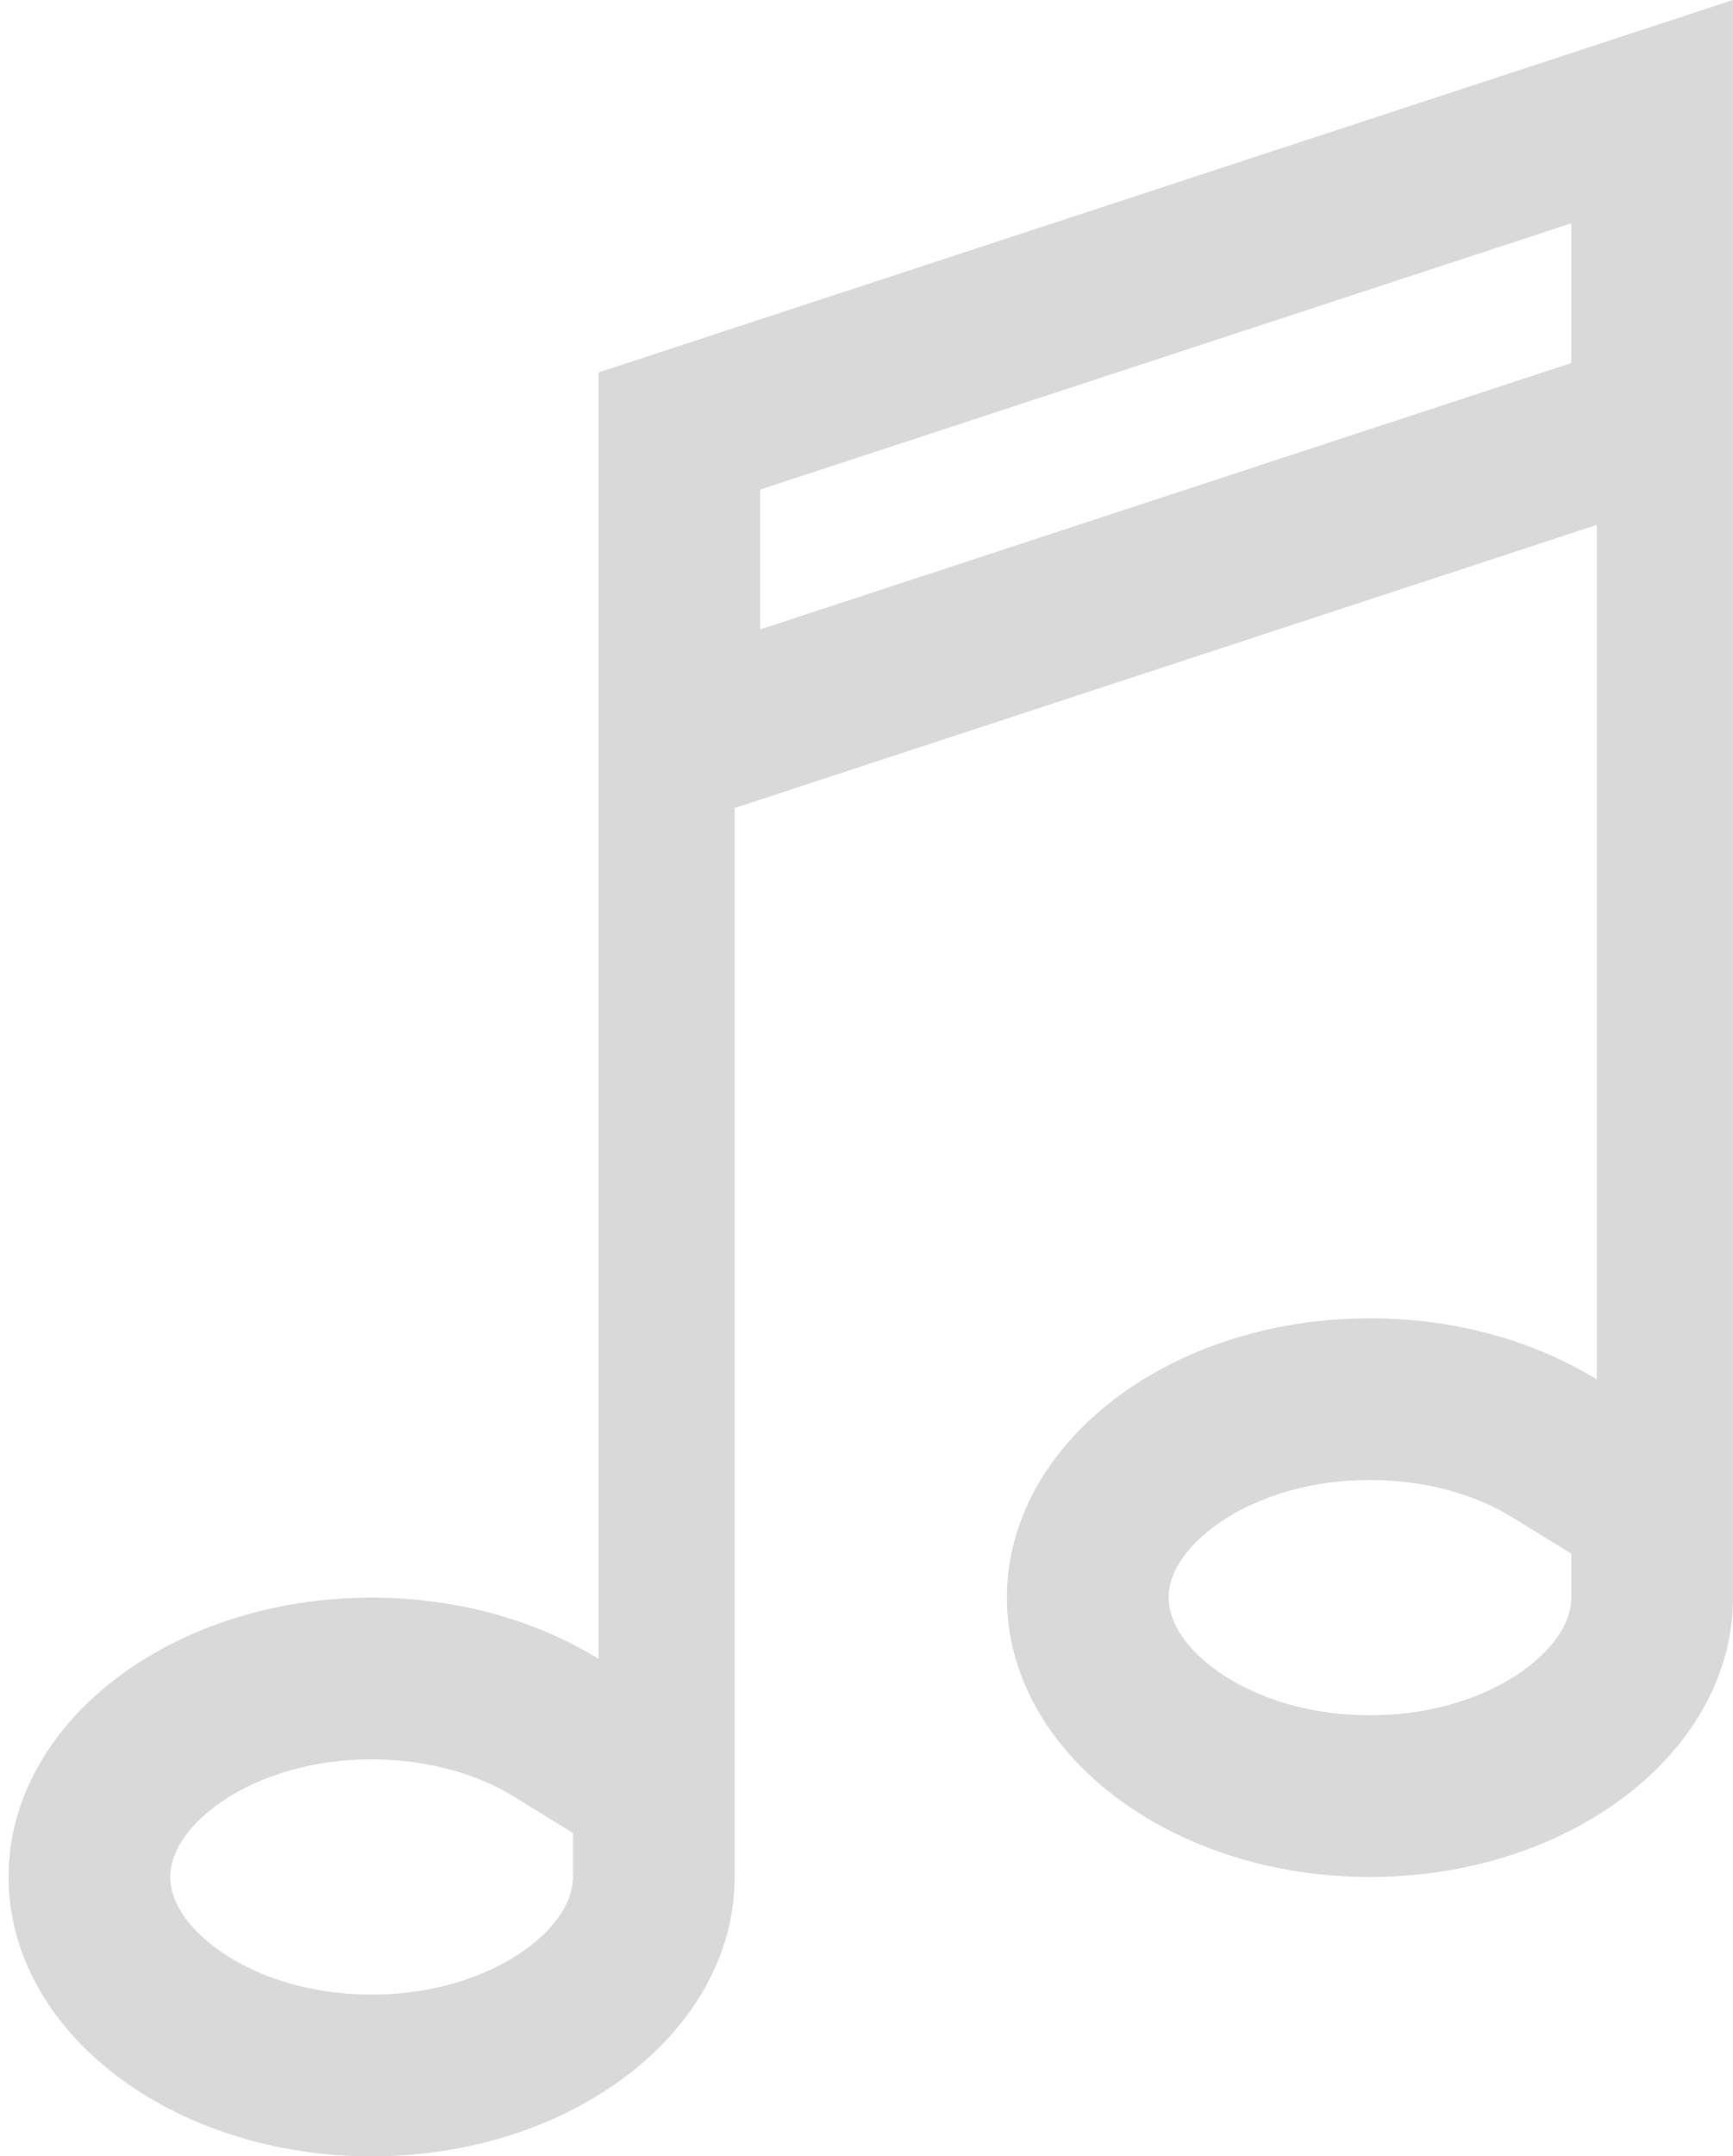 <svg width="201" height="250" viewBox="0 0 201 250" fill="none" xmlns="http://www.w3.org/2000/svg">
<path fill-rule="evenodd" clip-rule="evenodd" d="M166.457 153.362C164.002 153.02 161.474 152.841 158.891 152.841C135.638 152.841 116.786 167.339 116.786 185.227C116.786 203.105 135.638 217.614 158.891 217.614C179.48 217.614 196.619 206.238 200.276 191.222C200.749 189.279 200.996 187.275 200.996 185.227V0L69.417 43.182V192.32C68.463 191.733 67.476 191.177 66.457 190.655C61.771 188.252 56.423 186.55 50.667 185.748C48.213 185.406 45.684 185.227 43.101 185.227C19.849 185.227 0.996 199.726 0.996 217.614C0.996 235.491 19.849 250 43.101 250C63.69 250 80.83 238.625 84.486 223.608C84.959 221.665 85.207 219.662 85.207 217.614V93.682L185.207 60.853V159.934C184.253 159.347 183.265 158.791 182.246 158.268C177.56 155.865 172.212 154.164 166.457 153.362ZM182.246 180.127L175.38 175.902C171.29 173.385 165.578 171.591 158.891 171.591C151.041 171.591 144.619 174.059 140.55 177.188C136.501 180.303 135.536 183.306 135.536 185.227C135.536 187.141 136.499 190.146 140.551 193.263C144.622 196.395 151.045 198.864 158.891 198.864C166.737 198.864 173.159 196.395 177.23 193.263C181.283 190.146 182.246 187.141 182.246 185.227V180.127ZM182.246 42.09V25.887L88.167 56.762V72.975L182.246 42.09ZM66.457 212.514V217.614C66.457 219.527 65.493 222.532 61.441 225.65C57.37 228.781 50.948 231.25 43.101 231.25C35.255 231.25 28.833 228.781 24.762 225.65C20.709 222.532 19.746 219.527 19.746 217.614C19.746 215.693 20.711 212.689 24.76 209.575C28.829 206.445 35.252 203.977 43.101 203.977C49.788 203.977 55.5 205.772 59.591 208.289L66.457 212.514Z" fill="#d9d9d9"/>
</svg>
